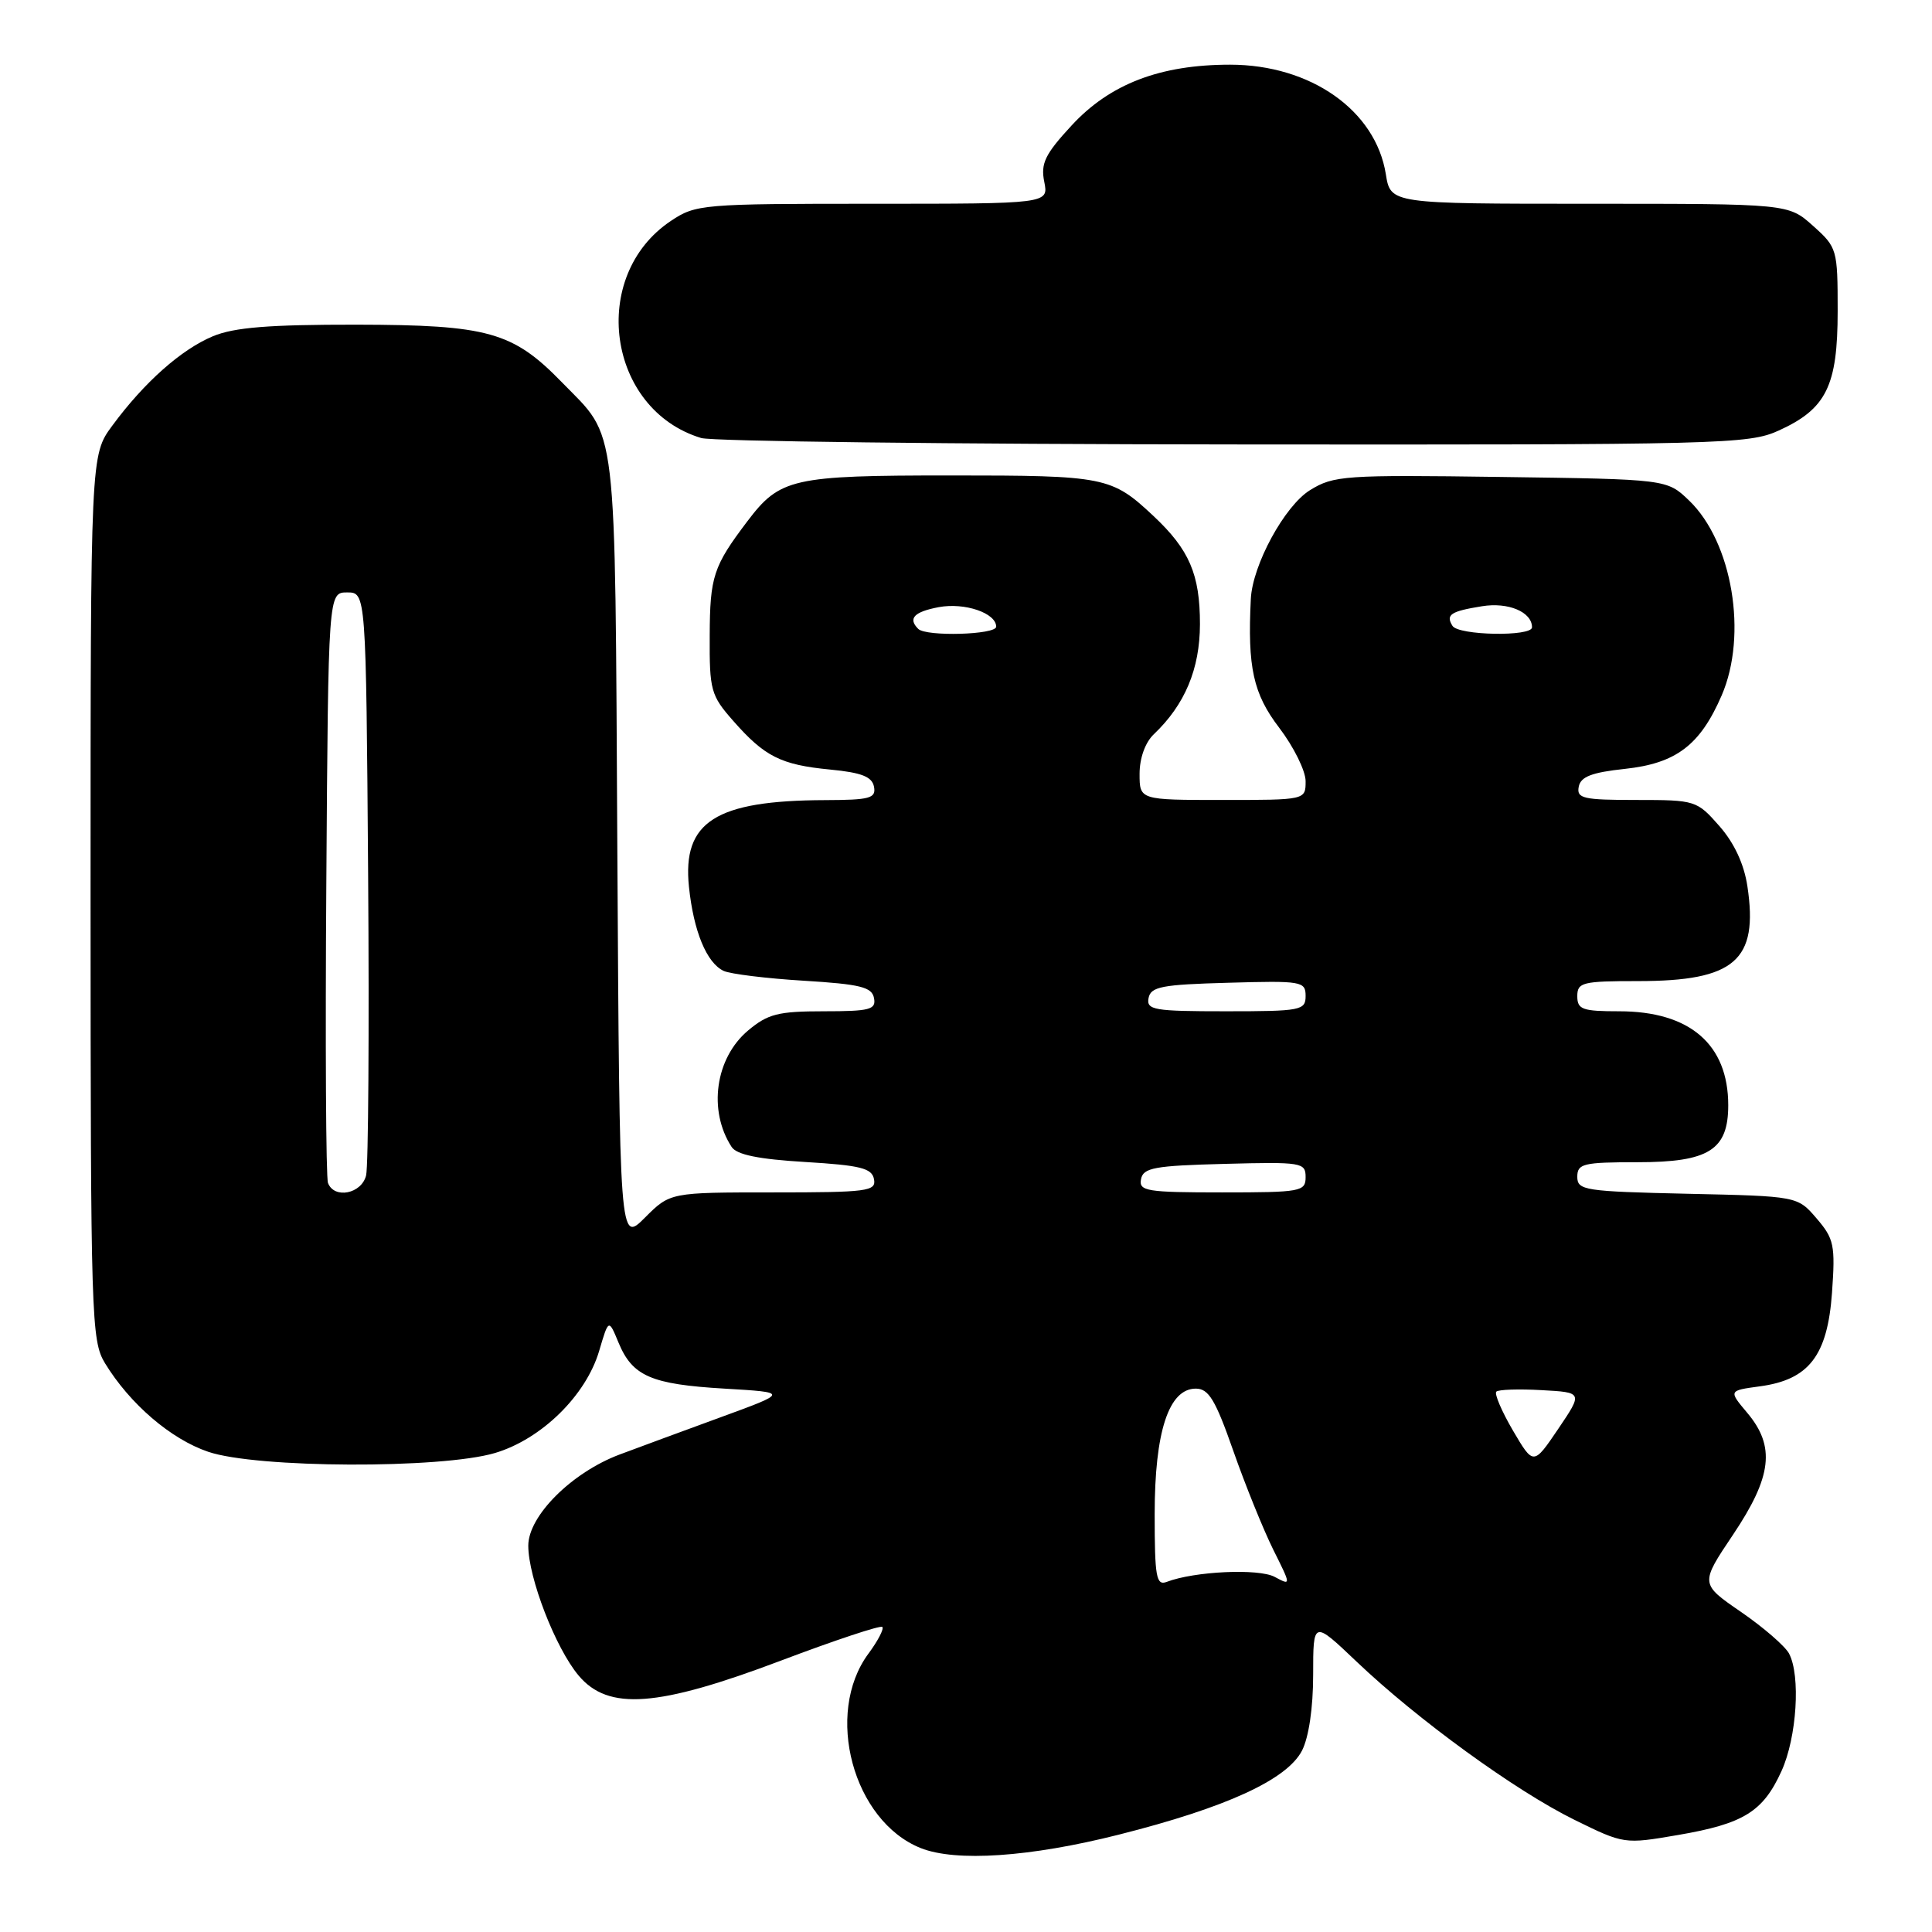 <?xml version="1.0" encoding="UTF-8" standalone="no"?>
<!DOCTYPE svg PUBLIC "-//W3C//DTD SVG 1.1//EN" "http://www.w3.org/Graphics/SVG/1.1/DTD/svg11.dtd" >
<svg xmlns="http://www.w3.org/2000/svg" xmlns:xlink="http://www.w3.org/1999/xlink" version="1.1" viewBox="0 0 256 256">
 <g >
 <path fill="currentColor"
d=" M 148.21 243.11 C 162.49 239.51 170.52 235.82 172.52 231.97 C 173.42 230.21 174.00 226.31 174.00 221.90 C 174.00 214.70 174.00 214.70 179.75 220.17 C 187.80 227.84 200.81 237.29 208.61 241.13 C 215.18 244.36 215.22 244.37 222.33 243.15 C 231.04 241.66 233.61 240.07 236.06 234.67 C 238.09 230.21 238.61 222.01 237.05 219.09 C 236.52 218.11 233.66 215.63 230.68 213.58 C 225.27 209.86 225.27 209.86 229.64 203.35 C 234.80 195.65 235.27 191.66 231.52 187.21 C 229.04 184.26 229.04 184.26 233.17 183.70 C 239.69 182.83 242.15 179.64 242.75 171.30 C 243.20 164.98 243.02 164.14 240.71 161.45 C 238.18 158.50 238.18 158.50 223.59 158.18 C 209.96 157.87 209.00 157.73 209.00 155.93 C 209.00 154.19 209.77 154.00 217.00 154.00 C 226.43 154.00 229.00 152.38 229.00 146.45 C 229.00 138.38 223.91 134.00 214.55 134.00 C 209.67 134.00 209.00 133.76 209.00 132.00 C 209.00 130.17 209.67 130.00 217.05 130.00 C 229.87 130.00 233.02 127.27 231.54 117.44 C 231.10 114.50 229.80 111.70 227.83 109.46 C 224.84 106.06 224.66 106.00 216.82 106.00 C 209.77 106.00 208.89 105.80 209.19 104.25 C 209.44 102.92 210.90 102.35 215.31 101.88 C 222.10 101.15 225.27 98.74 228.12 92.17 C 231.61 84.13 229.55 71.82 223.80 66.31 C 220.87 63.50 220.87 63.50 198.89 63.20 C 178.15 62.91 176.72 63.01 173.58 64.95 C 170.22 67.03 165.96 74.85 165.74 79.37 C 165.29 88.43 166.06 91.93 169.50 96.43 C 171.42 98.95 173.00 102.14 173.00 103.51 C 173.00 106.00 173.00 106.00 162.00 106.00 C 151.00 106.00 151.00 106.00 151.00 102.54 C 151.00 100.45 151.75 98.37 152.89 97.29 C 157.01 93.37 158.99 88.64 159.00 82.70 C 159.00 76.10 157.60 72.84 152.84 68.37 C 147.29 63.17 146.46 63.00 126.02 63.00 C 104.93 63.00 103.35 63.36 99.00 69.11 C 94.52 75.03 94.07 76.40 94.04 84.22 C 94.00 91.46 94.19 92.15 97.14 95.50 C 101.31 100.25 103.46 101.34 109.99 101.97 C 114.17 102.37 115.56 102.92 115.81 104.25 C 116.10 105.78 115.27 106.00 109.32 106.02 C 94.80 106.07 90.40 108.88 91.29 117.50 C 91.90 123.39 93.63 127.59 95.89 128.65 C 96.77 129.06 101.55 129.65 106.49 129.95 C 114.00 130.41 115.54 130.79 115.81 132.25 C 116.11 133.78 115.27 134.00 109.15 134.00 C 103.10 134.00 101.74 134.35 99.11 136.56 C 94.78 140.21 93.80 147.14 96.94 151.97 C 97.61 153.01 100.50 153.60 106.69 153.97 C 114.02 154.41 115.54 154.79 115.81 156.25 C 116.12 157.85 114.96 158.00 102.47 158.00 C 88.80 158.00 88.80 158.00 85.45 161.35 C 82.10 164.70 82.10 164.70 81.80 112.60 C 81.47 54.68 81.90 58.30 74.43 50.63 C 67.95 43.97 64.66 43.05 47.22 43.02 C 35.64 43.01 31.04 43.38 28.22 44.55 C 24.01 46.31 19.11 50.66 14.88 56.40 C 12.00 60.30 12.00 60.30 12.00 118.90 C 12.01 174.78 12.10 177.64 13.91 180.63 C 17.20 186.02 22.63 190.69 27.59 192.37 C 33.98 194.55 58.44 194.65 65.59 192.53 C 71.74 190.70 77.64 184.92 79.39 179.01 C 80.65 174.74 80.65 174.74 81.96 177.91 C 83.80 182.35 86.28 183.43 96.00 184.00 C 104.50 184.50 104.50 184.50 95.50 187.79 C 90.55 189.60 84.51 191.83 82.08 192.74 C 75.76 195.12 70.00 200.86 70.00 204.81 C 70.00 209.06 73.61 218.38 76.67 222.02 C 80.61 226.70 87.12 226.22 103.48 220.04 C 110.62 217.34 116.67 215.33 116.91 215.58 C 117.16 215.82 116.33 217.42 115.07 219.12 C 109.20 227.06 113.03 241.30 122.00 244.88 C 126.66 246.74 136.49 246.07 148.21 243.11 Z  M 235.67 57.06 C 242.00 54.19 243.50 51.15 243.50 41.22 C 243.50 33.02 243.43 32.78 240.23 29.92 C 236.97 27.00 236.97 27.00 210.61 27.00 C 184.26 27.00 184.26 27.00 183.63 23.08 C 182.28 14.63 173.67 8.58 163.00 8.57 C 153.72 8.57 147.06 11.12 141.97 16.65 C 138.47 20.44 137.88 21.66 138.37 24.09 C 138.95 27.00 138.95 27.00 115.62 27.00 C 93.04 27.00 92.19 27.07 88.90 29.27 C 77.98 36.56 80.45 54.27 92.91 58.04 C 94.34 58.48 126.10 58.86 163.50 58.89 C 228.18 58.95 231.70 58.86 235.67 57.06 Z  M 153.00 200.64 C 153.00 189.70 154.87 184.00 158.45 184.00 C 160.16 184.00 161.05 185.48 163.42 192.25 C 165.01 196.79 167.39 202.66 168.70 205.31 C 171.10 210.12 171.10 210.12 168.89 208.94 C 166.77 207.81 158.25 208.20 154.59 209.61 C 153.21 210.13 153.00 208.97 153.00 200.64 Z  M 200.47 189.55 C 198.98 187.00 197.99 184.68 198.27 184.40 C 198.54 184.12 201.24 184.03 204.26 184.20 C 209.74 184.50 209.74 184.50 206.47 189.34 C 203.19 194.18 203.19 194.18 200.47 189.55 Z  M 43.46 156.75 C 43.19 156.06 43.09 138.17 43.24 117.00 C 43.50 78.50 43.50 78.50 46.00 78.50 C 48.50 78.50 48.50 78.50 48.78 116.00 C 48.93 136.62 48.81 154.51 48.51 155.75 C 47.91 158.19 44.29 158.91 43.46 156.75 Z  M 151.19 156.25 C 151.48 154.73 152.96 154.46 162.26 154.22 C 172.49 153.95 173.00 154.03 173.00 155.97 C 173.00 157.89 172.39 158.00 161.93 158.00 C 151.92 158.00 150.89 157.83 151.19 156.25 Z  M 152.19 132.25 C 152.48 130.74 153.94 130.46 162.76 130.22 C 172.49 129.94 173.00 130.03 173.00 131.97 C 173.00 133.88 172.39 134.00 162.43 134.00 C 152.90 134.00 151.89 133.83 152.19 132.25 Z  M 121.67 83.33 C 120.28 81.95 121.11 81.07 124.39 80.45 C 127.82 79.81 132.00 81.23 132.00 83.04 C 132.00 84.11 122.71 84.38 121.67 83.33 Z  M 192.46 82.93 C 191.54 81.45 192.21 81.00 196.37 80.33 C 199.85 79.76 203.00 81.09 203.00 83.12 C 203.00 84.38 193.25 84.21 192.46 82.93 Z "/>
</g>
</svg>